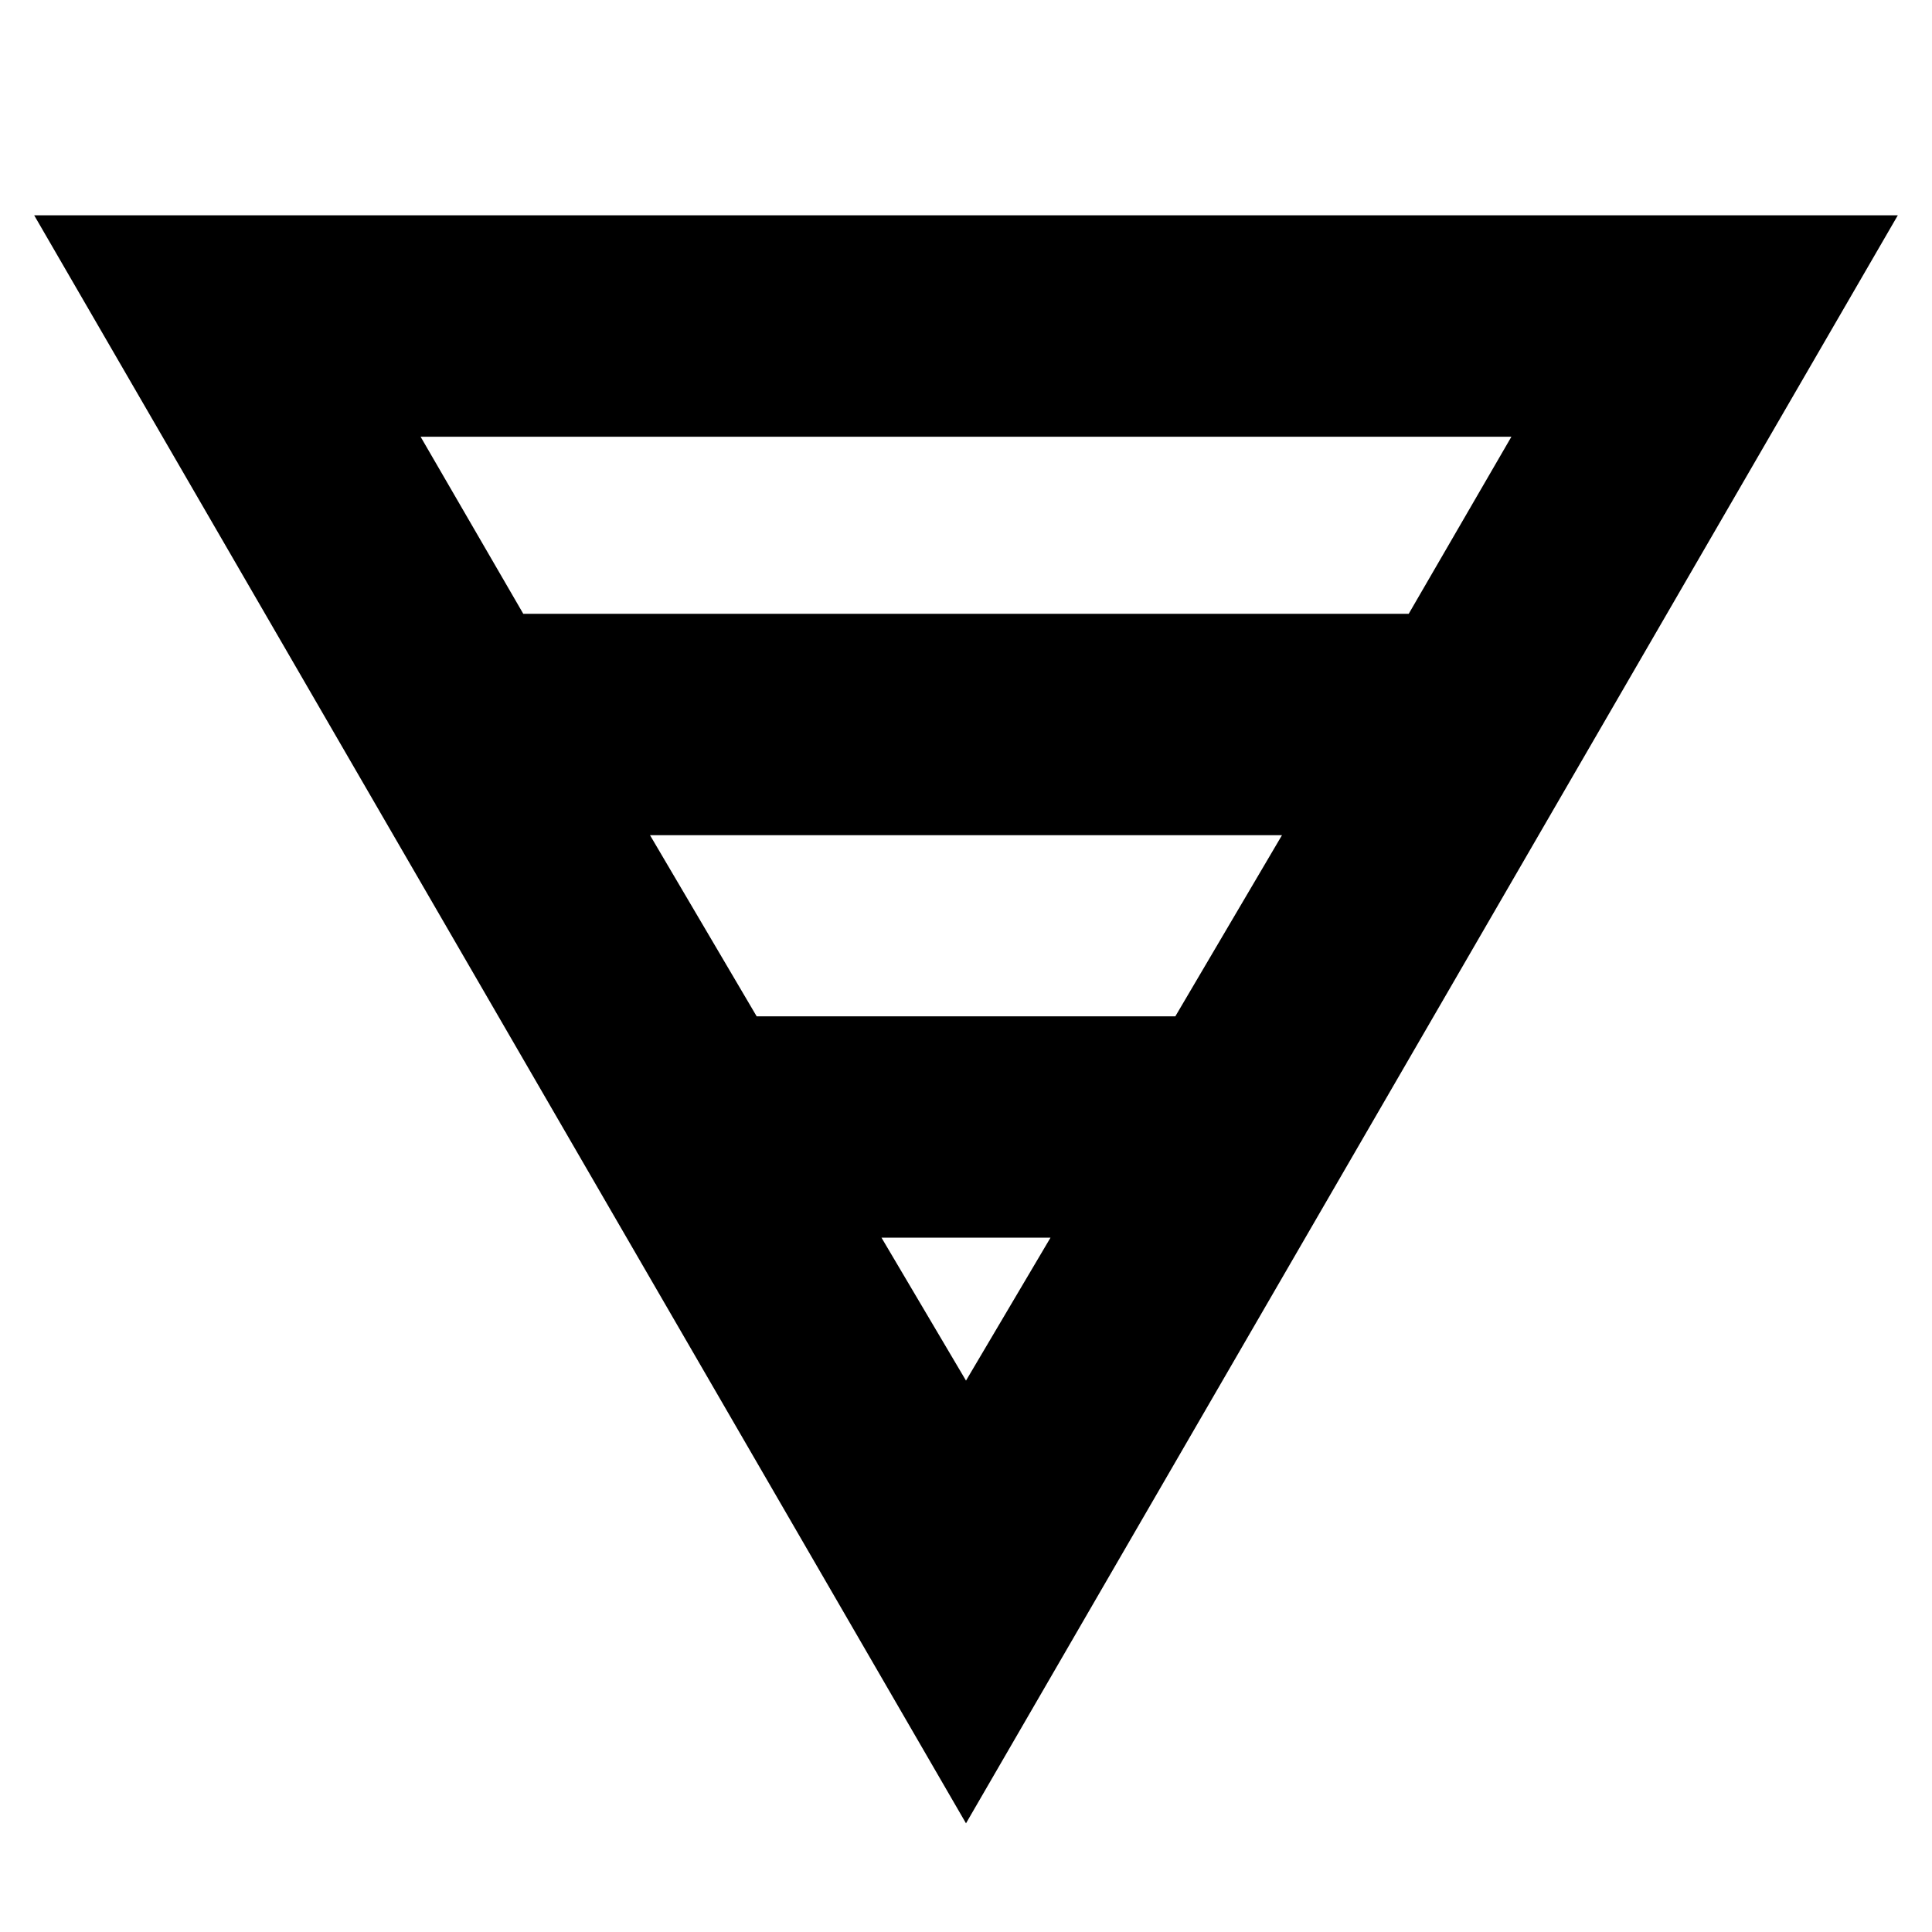 <svg xmlns="http://www.w3.org/2000/svg" height="20" width="20"><path d="M.354 2.229h19.292L10 18.875Zm4 2.292 1.063 1.833h9.166l1.063-1.833Zm2.375 4.125 1.104 1.875h4.334l1.104-1.875Zm2.396 4.166.875 1.48.875-1.48Z"/></svg>